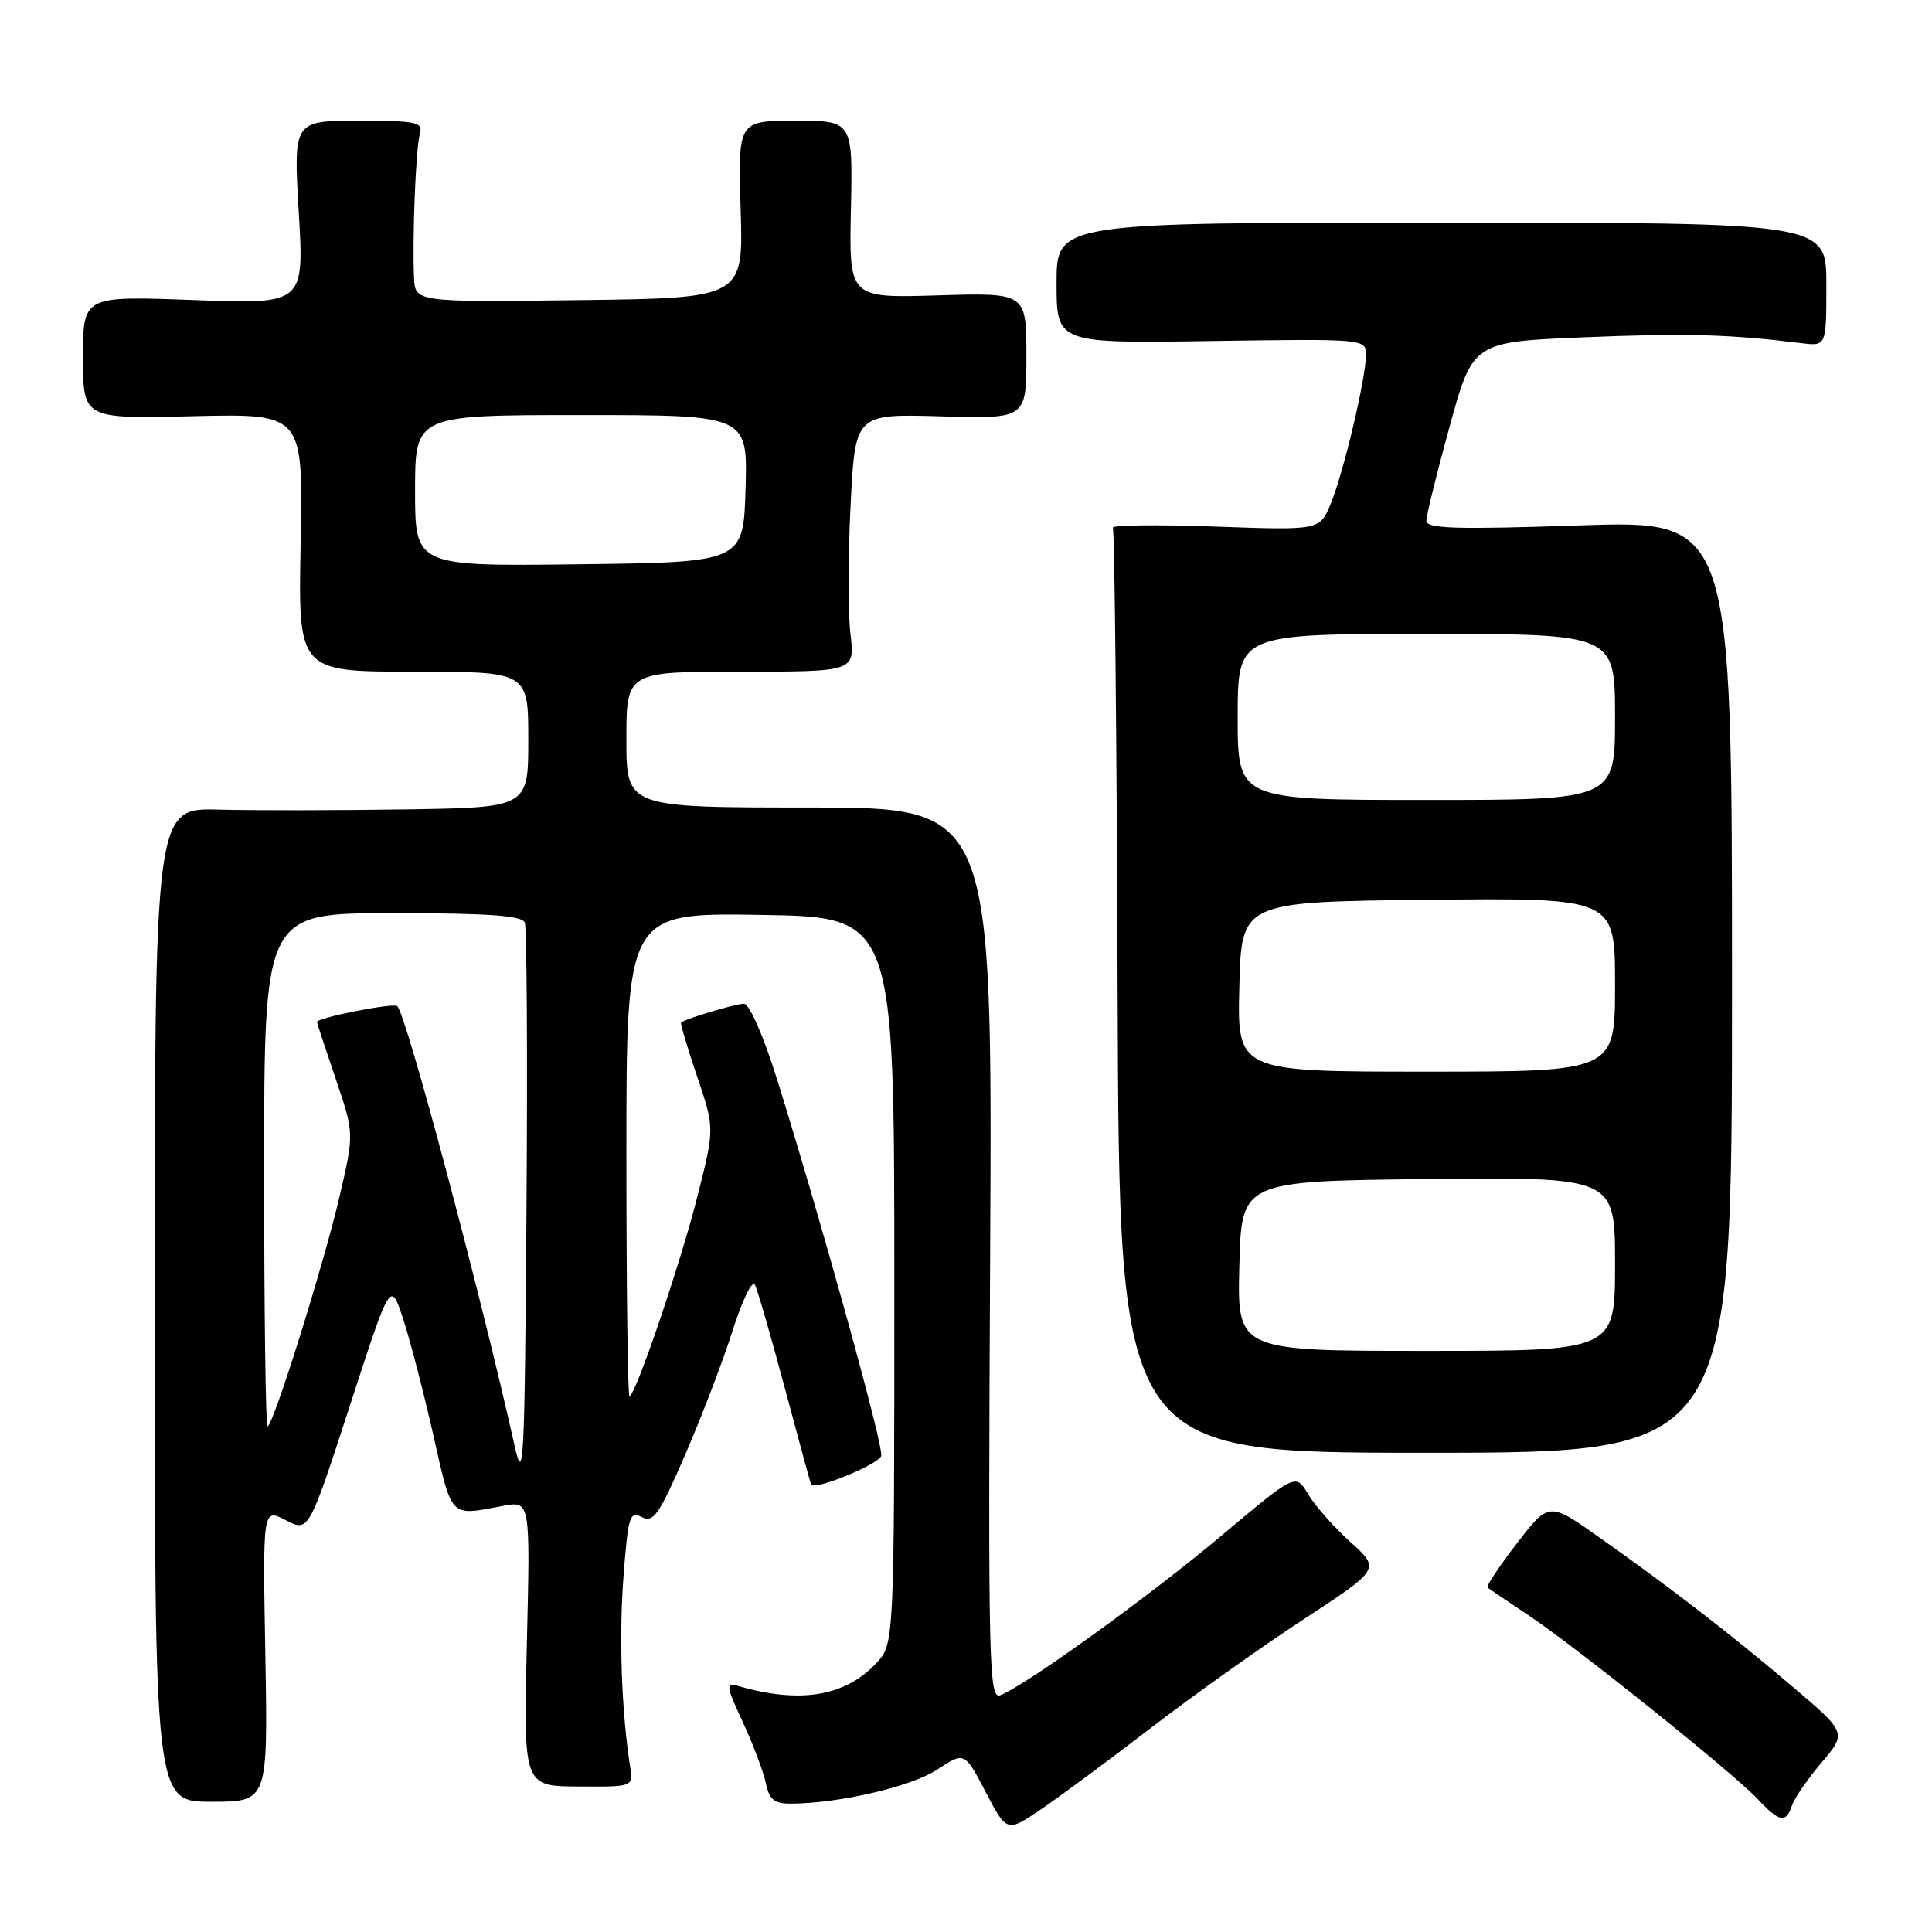 <?xml version="1.0" encoding="UTF-8" standalone="no"?>
<!DOCTYPE svg PUBLIC "-//W3C//DTD SVG 1.1//EN" "http://www.w3.org/Graphics/SVG/1.1/DTD/svg11.dtd" >
<svg xmlns="http://www.w3.org/2000/svg" xmlns:xlink="http://www.w3.org/1999/xlink" version="1.1" viewBox="0 0 256 256">
 <g >
 <path fill="currentColor"
d=" M 152.50 228.96 C 158.00 224.73 167.09 218.26 172.70 214.59 C 182.91 207.91 182.91 207.91 178.93 204.32 C 176.74 202.34 174.21 199.48 173.32 197.96 C 171.69 195.21 171.69 195.21 161.79 203.53 C 152.27 211.53 135.92 223.33 132.53 224.63 C 131.03 225.20 130.92 220.45 131.20 166.13 C 131.50 107.00 131.50 107.00 107.25 107.00 C 83.00 107.00 83.00 107.00 83.00 98.00 C 83.00 89.00 83.00 89.00 98.14 89.00 C 113.28 89.00 113.28 89.00 112.69 84.01 C 112.36 81.27 112.37 73.58 112.71 66.93 C 113.31 54.84 113.31 54.84 124.66 55.17 C 136.00 55.50 136.00 55.50 136.00 47.14 C 136.00 38.78 136.00 38.78 124.25 39.14 C 112.50 39.50 112.50 39.50 112.75 27.75 C 113.00 16.00 113.00 16.00 105.39 16.00 C 97.79 16.00 97.79 16.00 98.14 27.75 C 98.50 39.50 98.50 39.50 76.75 39.77 C 55.00 40.04 55.00 40.04 54.86 36.77 C 54.62 31.36 55.10 19.62 55.63 17.75 C 56.08 16.18 55.25 16.00 47.51 16.00 C 38.88 16.00 38.88 16.00 39.59 28.15 C 40.30 40.31 40.30 40.31 25.65 39.76 C 11.00 39.21 11.00 39.21 11.00 47.35 C 11.00 55.50 11.00 55.50 25.59 55.15 C 40.17 54.81 40.17 54.81 39.84 71.91 C 39.50 89.00 39.50 89.00 54.75 89.00 C 70.00 89.00 70.00 89.00 70.00 98.00 C 70.00 107.00 70.00 107.00 53.75 107.25 C 44.81 107.39 33.67 107.40 29.00 107.28 C 20.50 107.05 20.50 107.05 20.50 172.90 C 20.50 238.74 20.50 238.74 28.00 238.74 C 35.50 238.74 35.50 238.74 35.16 219.30 C 34.81 199.85 34.81 199.85 37.86 201.43 C 40.91 203.01 40.91 203.01 46.33 186.35 C 51.74 169.70 51.74 169.70 53.38 174.64 C 54.28 177.36 56.09 184.29 57.39 190.04 C 59.94 201.32 59.51 200.88 66.64 199.54 C 70.27 198.86 70.27 198.86 69.81 217.77 C 69.36 236.68 69.36 236.68 76.63 236.72 C 83.90 236.77 83.90 236.77 83.50 234.14 C 82.35 226.68 82.01 216.97 82.61 208.99 C 83.22 200.90 83.44 200.17 85.04 201.02 C 86.56 201.84 87.34 200.72 90.80 192.73 C 93.00 187.65 95.84 180.23 97.10 176.23 C 98.37 172.24 99.69 169.54 100.03 170.23 C 100.38 170.93 102.17 177.12 104.01 184.00 C 105.85 190.88 107.41 196.59 107.47 196.71 C 107.91 197.53 116.56 193.99 116.77 192.89 C 117.05 191.50 109.00 162.42 103.04 143.25 C 101.18 137.29 99.31 133.00 98.57 133.00 C 97.49 133.00 90.99 134.94 90.25 135.48 C 90.12 135.58 91.06 138.78 92.35 142.58 C 94.70 149.50 94.70 149.50 92.42 158.50 C 90.17 167.41 84.19 185.00 83.41 185.00 C 83.18 185.00 83.00 170.59 83.00 152.98 C 83.00 120.95 83.00 120.95 100.75 121.23 C 118.50 121.50 118.50 121.50 118.50 169.67 C 118.50 217.84 118.50 217.84 116.10 220.39 C 111.95 224.81 105.93 225.79 97.72 223.37 C 96.15 222.91 96.23 223.46 98.42 228.17 C 99.78 231.10 101.15 234.74 101.47 236.25 C 101.92 238.44 102.59 239.00 104.77 238.99 C 111.12 238.97 120.73 236.75 124.15 234.50 C 127.81 232.10 127.81 232.10 130.61 237.46 C 133.41 242.81 133.41 242.81 137.96 239.73 C 140.46 238.03 147.00 233.19 152.50 228.96 Z  M 237.44 239.25 C 237.76 238.29 239.52 235.72 241.37 233.55 C 244.71 229.60 244.71 229.60 237.50 223.47 C 229.34 216.54 221.57 210.53 211.87 203.68 C 205.24 199.00 205.24 199.00 200.98 204.52 C 198.64 207.56 196.89 210.19 197.11 210.36 C 197.32 210.54 199.75 212.17 202.50 214.01 C 208.85 218.24 229.73 234.98 232.92 238.40 C 235.78 241.46 236.66 241.62 237.44 239.25 Z  M 229.50 130.71 C 229.50 68.93 229.50 68.93 209.25 69.62 C 192.97 70.17 189.00 70.05 189.00 69.01 C 189.00 68.30 190.39 62.67 192.08 56.51 C 195.17 45.30 195.17 45.30 210.04 44.69 C 223.53 44.14 229.03 44.29 238.75 45.48 C 242.00 45.87 242.00 45.87 242.00 37.69 C 242.00 29.50 242.00 29.50 191.00 29.50 C 140.00 29.50 140.00 29.50 140.00 37.50 C 140.00 45.50 140.00 45.50 160.50 45.19 C 180.79 44.89 181.00 44.91 181.00 47.00 C 181.00 50.09 178.00 62.75 176.31 66.79 C 174.86 70.27 174.86 70.27 160.96 69.77 C 153.31 69.50 147.24 69.57 147.46 69.94 C 147.69 70.30 147.97 98.03 148.09 131.55 C 148.31 192.50 148.31 192.50 188.91 192.50 C 229.50 192.50 229.50 192.50 229.50 130.71 Z  M 68.17 191.50 C 63.71 171.48 53.86 134.53 52.65 133.32 C 52.17 132.84 42.00 134.85 42.00 135.42 C 42.00 135.55 43.11 138.92 44.47 142.91 C 46.94 150.18 46.94 150.18 44.99 158.55 C 42.87 167.65 36.18 189.00 35.45 189.00 C 35.20 189.00 35.00 173.70 35.00 155.00 C 35.00 121.00 35.00 121.00 52.03 121.00 C 64.76 121.00 69.18 121.32 69.54 122.25 C 69.81 122.94 69.91 140.16 69.76 160.50 C 69.52 194.05 69.38 196.94 68.17 191.50 Z  M 55.00 65.02 C 55.00 55.00 55.00 55.00 77.04 55.00 C 99.07 55.00 99.07 55.00 98.79 64.75 C 98.50 74.50 98.50 74.50 76.75 74.77 C 55.00 75.04 55.00 75.04 55.00 65.02 Z  M 164.22 167.75 C 164.50 156.50 164.50 156.50 189.25 156.23 C 214.00 155.97 214.00 155.97 214.00 167.48 C 214.00 179.00 214.00 179.00 188.97 179.00 C 163.93 179.00 163.93 179.00 164.22 167.75 Z  M 164.22 130.75 C 164.50 119.50 164.50 119.50 189.25 119.23 C 214.00 118.97 214.00 118.97 214.00 130.48 C 214.00 142.00 214.00 142.00 188.97 142.00 C 163.93 142.00 163.93 142.00 164.22 130.75 Z  M 164.00 95.00 C 164.00 84.00 164.00 84.00 189.00 84.00 C 214.00 84.00 214.00 84.00 214.00 95.00 C 214.00 106.00 214.00 106.00 189.00 106.00 C 164.00 106.00 164.00 106.00 164.00 95.00 Z "/>
</g>
</svg>